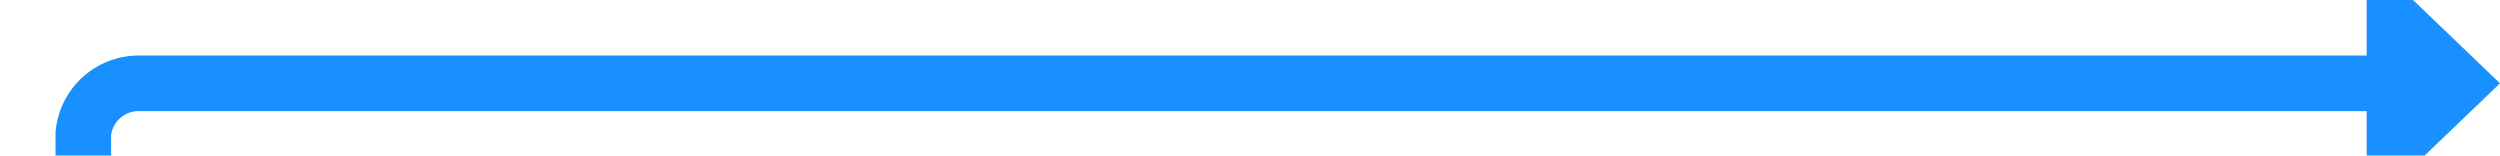 ﻿<?xml version="1.0" encoding="utf-8"?>
<svg version="1.1" xmlns:xlink="http://www.w3.org/1999/xlink" width="225px" height="14px" preserveAspectRatio="xMinYMid meet" viewBox="1410 248  225 12" xmlns="http://www.w3.org/2000/svg">
  <path d="M 1417.5 325  L 1417.5 259  A 5 5 0 0 1 1422.5 254.5 L 1626 254.5  " stroke-width="5" stroke="#1890ff" fill="none" />
  <path d="M 1623 266  L 1635 254.5  L 1623 243  L 1623 266  Z " fill-rule="nonzero" fill="#1890ff" stroke="none" />
</svg>